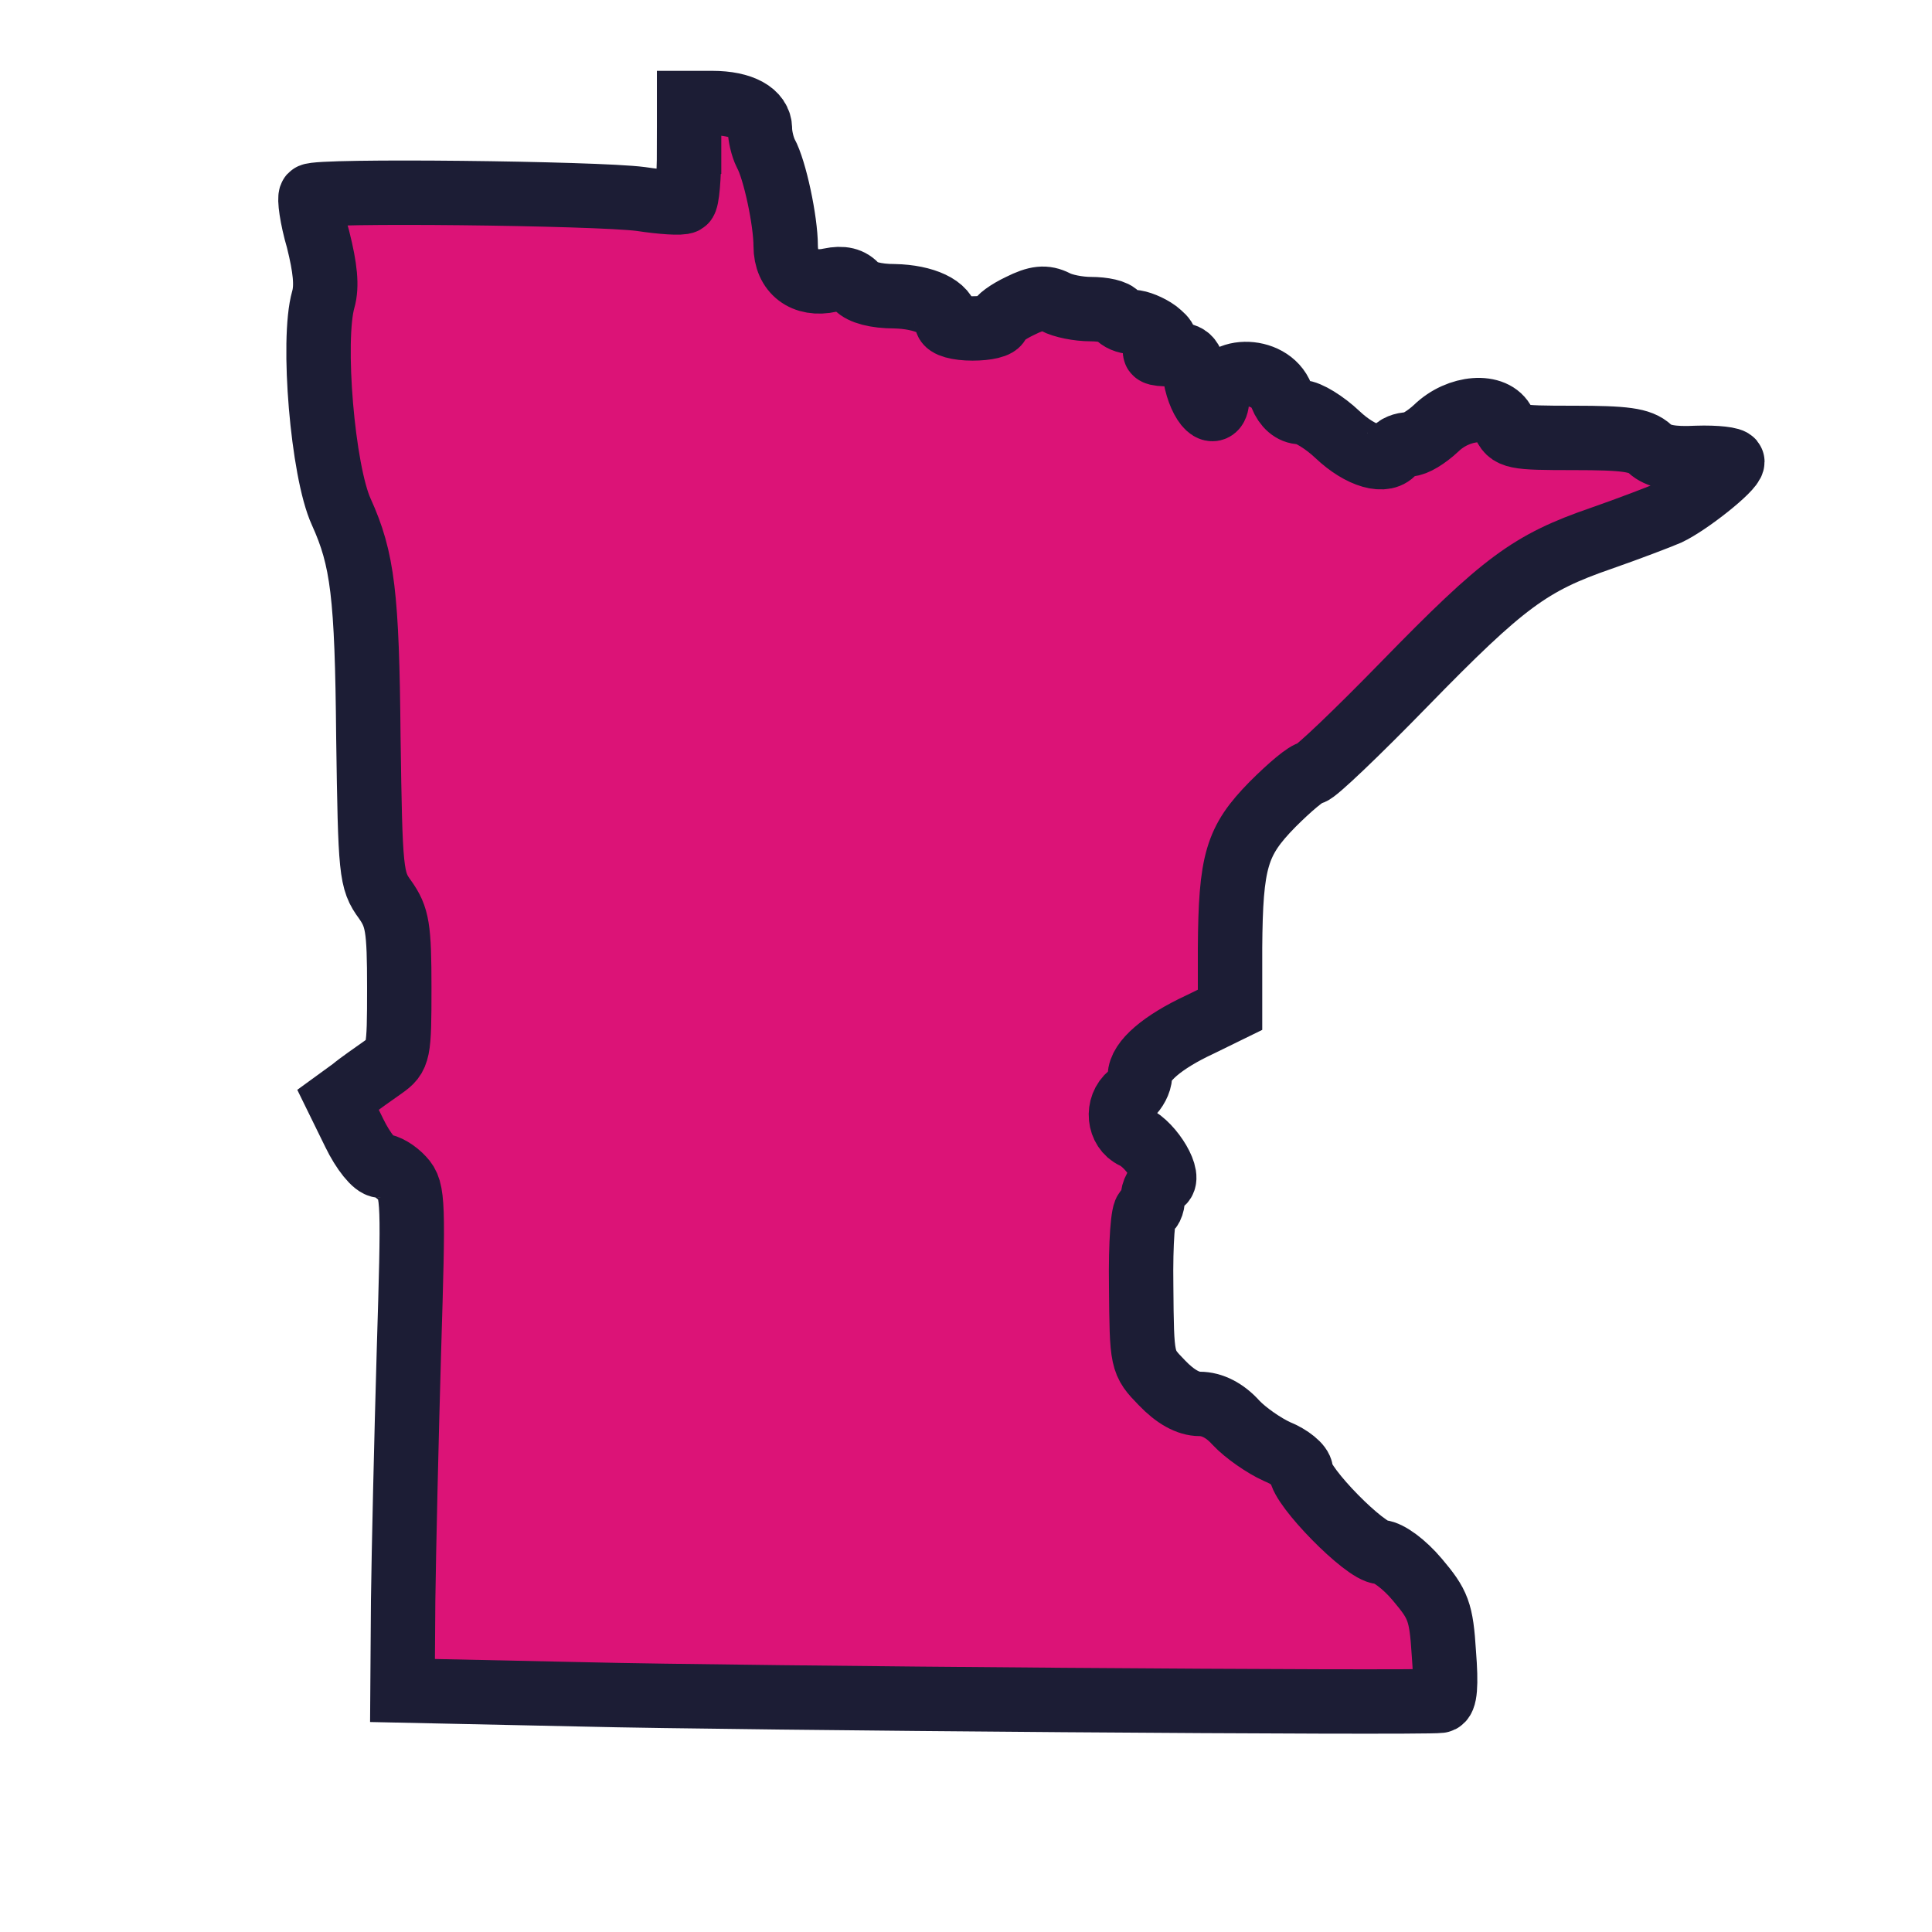 <!--?xml version="1.0" standalone="no"?--><svg version="1.0" xmlns="http://www.w3.org/2000/svg" width="300pt" height="300pt" viewBox="0 0 300 300" preserveAspectRatio="xMidYMid meet">
<g transform="translate(0,300) scale(0.1,-0.1)" fill="#dc1377" stroke="none">
<path stroke="#1c1d35" stroke-width="100" class="node" id="node1" d="M1070 2766 c0 -41 -3 -77 -7 -79 -5 -3 -35 -1 -68 4 -69 9 -503 14
-512 5 -3 -3 1 -34 11 -68 11 -44 14 -72 8 -93 -18 -63 -1 -267 28 -330 33
-73 40 -128 42 -350 3 -210 4 -222 26 -252 19 -27 22 -43 22 -137 0 -101 -1
-106 -25 -123 -14 -10 -36 -25 -48 -35 l-22 -16 25 -51 c14 -29 32 -51 41 -51
9 0 24 -9 34 -20 17 -18 17 -37 10 -267 -4 -137 -8 -311 -9 -388 l-1 -140 280
-6 c244 -6 1301 -14 1331 -10 8 1 10 24 6 74 -4 65 -9 76 -41 114 -21 25 -45
42 -57 43 -24 0 -124 102 -124 126 0 8 -17 22 -37 30 -20 9 -49 29 -64 45 -17
19 -37 29 -56 29 -18 0 -38 11 -59 33 -31 32 -31 32 -32 150 -1 69 3 117 8
117 6 0 10 9 10 19 0 11 6 21 13 24 17 6 -14 59 -42 72 -24 11 -28 47 -6 65 8
7 15 20 15 29 0 23 35 53 93 80 l47 23 0 96 c1 135 10 166 66 223 27 27 53 49
60 49 6 0 71 62 145 138 154 158 195 188 305 226 43 15 90 33 104 39 32 15
100 69 100 80 0 4 -25 7 -55 6 -39 -2 -60 2 -73 14 -15 14 -39 17 -118 17 -93
0 -100 1 -109 23 -14 30 -70 26 -105 -8 -15 -14 -33 -25 -42 -25 -9 0 -20 -4
-23 -10 -13 -20 -52 -9 -88 25 -20 19 -46 35 -57 35 -13 0 -24 10 -30 25 -18
47 -100 45 -100 -2 0 -37 -26 -13 -34 32 -6 31 -10 35 -39 35 -25 0 -29 3 -17
10 13 9 12 12 -4 25 -11 8 -28 15 -37 15 -10 0 -21 5 -24 10 -3 6 -22 10 -41
10 -20 0 -44 5 -55 11 -16 8 -29 7 -55 -6 -19 -9 -34 -20 -34 -25 0 -6 -18
-10 -40 -10 -23 0 -40 5 -40 11 0 22 -35 38 -81 39 -29 0 -51 6 -59 15 -9 11
-22 14 -41 10 -40 -9 -69 13 -69 53 0 39 -17 119 -31 144 -5 10 -9 27 -9 38 0
24 -28 40 -74 40 l-36 0 0 -74z"></path>

</g>
<g transform="translate(0,300) scale(0.1,-0.1)" fill="#FFFFFF" stroke="none">

</g>
</svg>
